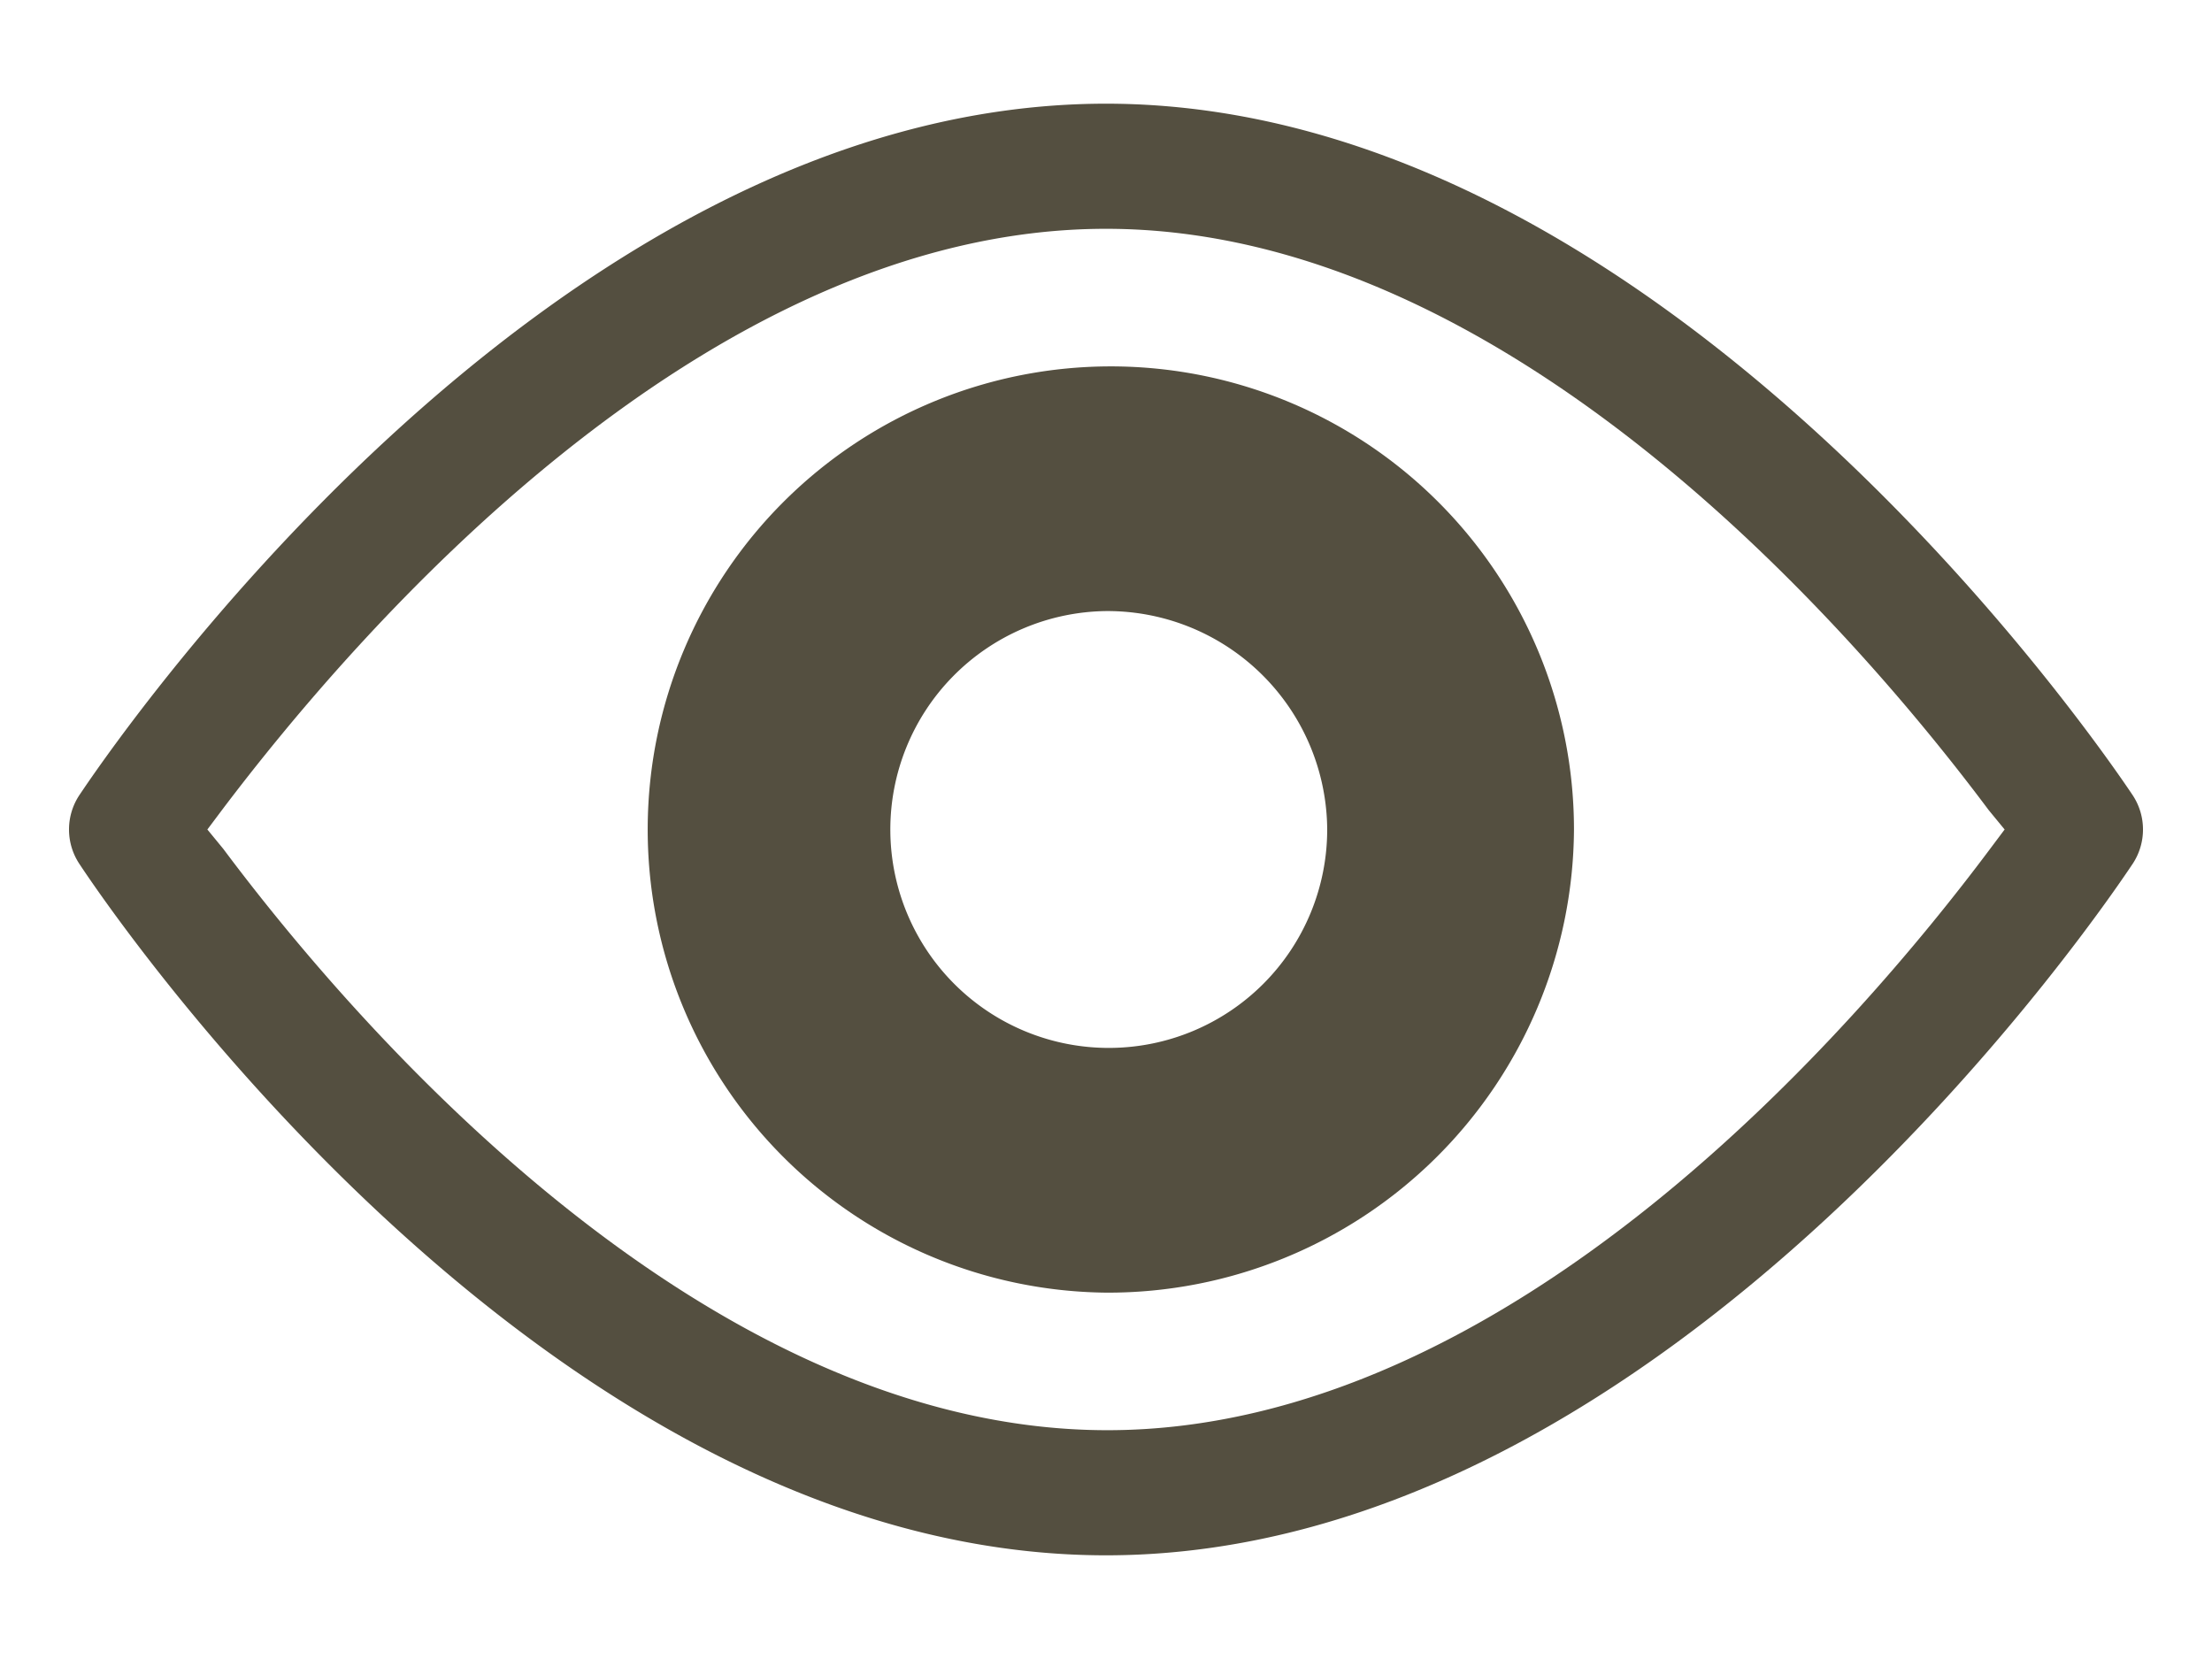 <svg id="Layer_1" data-name="Layer 1" xmlns="http://www.w3.org/2000/svg" viewBox="0 0 32 24"><defs><style>.cls-1{fill:#544f40;}</style></defs><title>views</title><path class="cls-1" d="M16,1.5c-8.19,0-14.58,9.6-14.85,10a.9.9,0,0,0,0,1c.27.41,6.65,10,14.85,10s14.58-9.6,14.85-10a.9.9,0,0,0,0-1C30.58,11.1,24.16,1.5,16,1.5ZM29,12l-.21.28c-1.89,2.53-6.92,8.41-12.77,8.41S5.12,14.81,3.23,12.28L3,12l.21-.28C5.12,9.19,10.16,3.31,16,3.31s10.88,5.88,12.77,8.41Z"/><path class="cls-1" d="M16,18.7A6.7,6.7,0,1,1,22.77,12,6.74,6.74,0,0,1,16,18.7Zm0-9.86A3.16,3.16,0,1,0,19.2,12,3.18,3.18,0,0,0,16,8.84Z"/></svg>